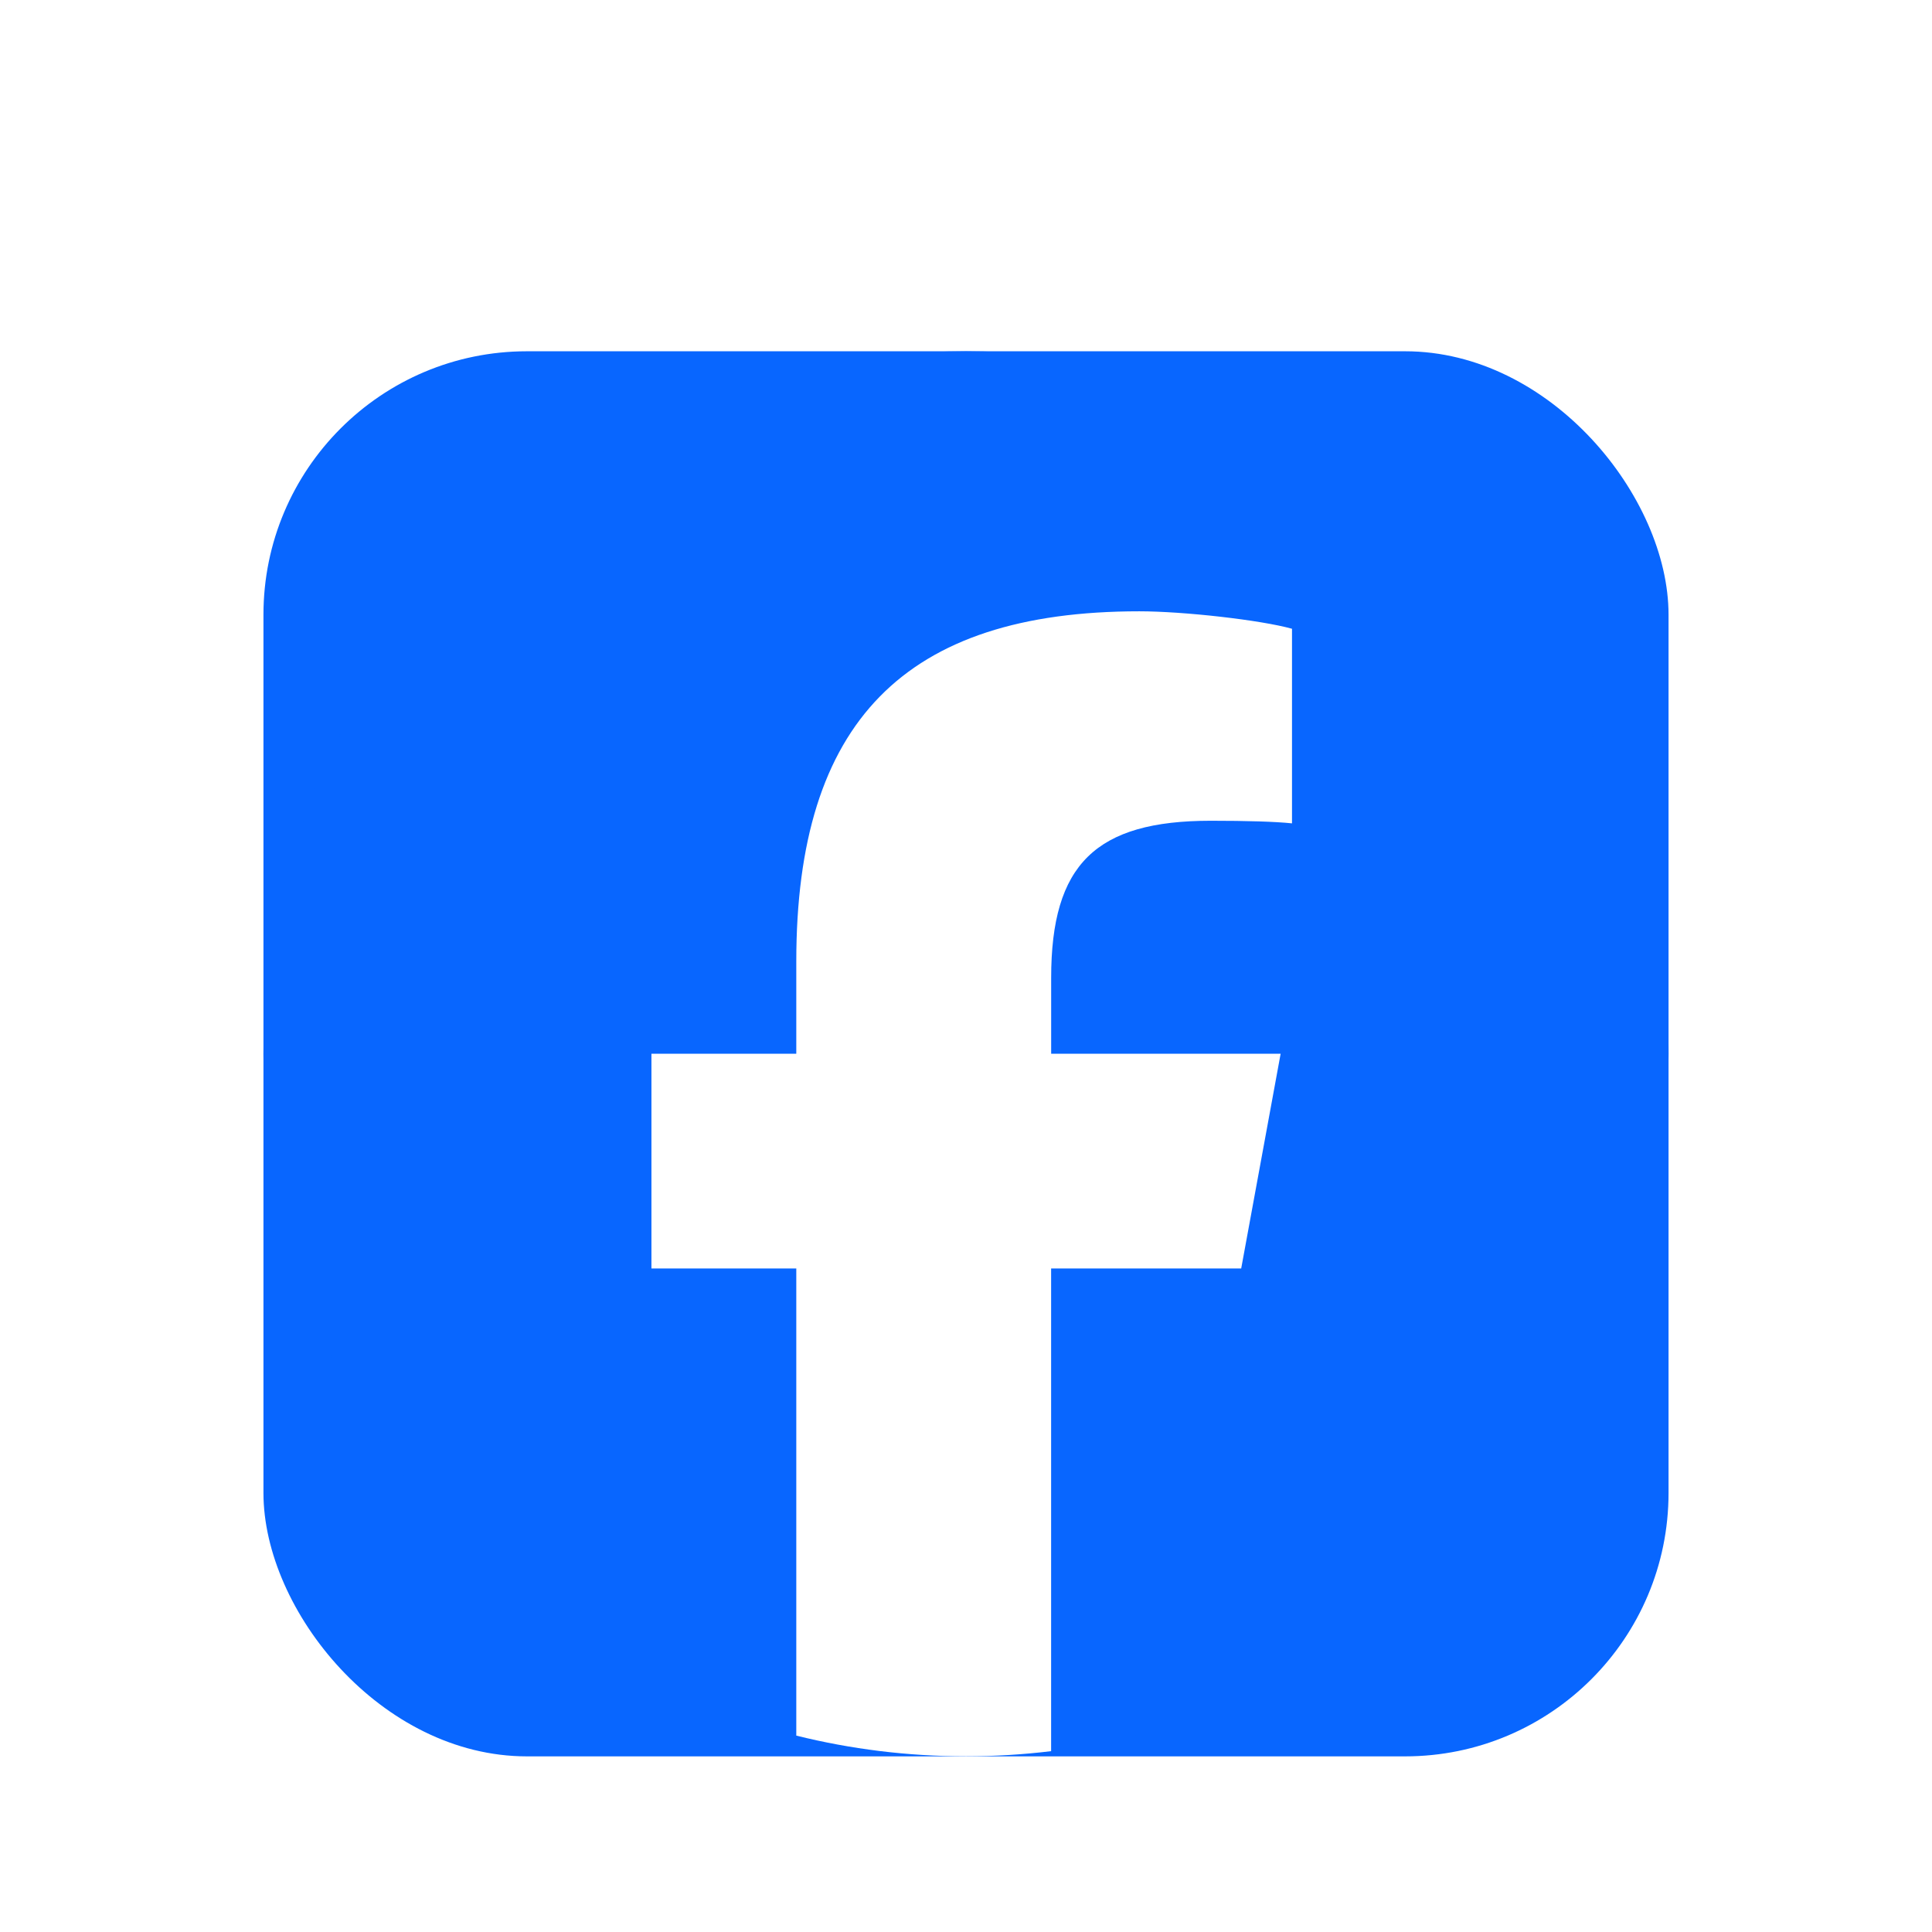 <svg width="88" height="88" viewBox="0 0 88 88" fill="none" xmlns="http://www.w3.org/2000/svg">
<g id="Frame 1" filter="url(#filter0_dd_1079_2616)">
<g clip-path="url(#clip0_1079_2616)">
<rect x="12" y="2" width="64" height="64" rx="12" fill="#0866FF"/>
<g id="Logo">
<path id="Initiator" d="M76 34C76 16.327 61.673 2 44 2C26.327 2 12 16.327 12 34C12 49.007 22.332 61.599 36.27 65.058V43.779H29.672V34H36.27V29.786C36.27 18.895 41.199 13.846 51.892 13.846C53.92 13.846 57.418 14.245 58.849 14.641V23.505C58.094 23.426 56.782 23.386 55.153 23.386C49.906 23.386 47.878 25.374 47.878 30.541V34H58.331L56.535 43.779H47.878V65.766C63.721 63.852 76 50.361 76 34Z" fill="#0866FF"/>
<path id="F" d="M56.535 43.777L58.331 33.997H47.879V30.539C47.879 25.371 49.906 23.384 55.153 23.384C56.782 23.384 58.094 23.423 58.849 23.503V14.639C57.418 14.241 53.92 13.844 51.893 13.844C41.2 13.844 36.27 18.892 36.27 29.784V33.997H29.672V43.777H36.27V65.055C38.746 65.67 41.335 65.997 44 65.997C45.312 65.997 46.606 65.917 47.877 65.763V43.777H56.535Z" fill="white"/>
</g>
</g>
</g>
<defs>
<filter id="filter0_dd_1079_2616" x="0" y="0" width="88" height="88" filterUnits="userSpaceOnUse" color-interpolation-filters="sRGB">
<feFlood flood-opacity="0" result="BackgroundImageFix"/>
<feColorMatrix in="SourceAlpha" type="matrix" values="0 0 0 0 0 0 0 0 0 0 0 0 0 0 0 0 0 0 127 0" result="hardAlpha"/>
<feMorphology radius="2" operator="erode" in="SourceAlpha" result="effect1_dropShadow_1079_2616"/>
<feOffset dy="4"/>
<feGaussianBlur stdDeviation="3"/>
<feColorMatrix type="matrix" values="0 0 0 0 0 0 0 0 0 0 0 0 0 0 0 0 0 0 0.05 0"/>
<feBlend mode="normal" in2="BackgroundImageFix" result="effect1_dropShadow_1079_2616"/>
<feColorMatrix in="SourceAlpha" type="matrix" values="0 0 0 0 0 0 0 0 0 0 0 0 0 0 0 0 0 0 127 0" result="hardAlpha"/>
<feMorphology radius="3" operator="erode" in="SourceAlpha" result="effect2_dropShadow_1079_2616"/>
<feOffset dy="10"/>
<feGaussianBlur stdDeviation="7.5"/>
<feColorMatrix type="matrix" values="0 0 0 0 0 0 0 0 0 0 0 0 0 0 0 0 0 0 0.1 0"/>
<feBlend mode="normal" in2="effect1_dropShadow_1079_2616" result="effect2_dropShadow_1079_2616"/>
<feBlend mode="normal" in="SourceGraphic" in2="effect2_dropShadow_1079_2616" result="shape"/>
</filter>
<clipPath id="clip0_1079_2616">
<rect x="12" y="2" width="64" height="64" rx="12" fill="white"/>
</clipPath>
</defs>
</svg>
